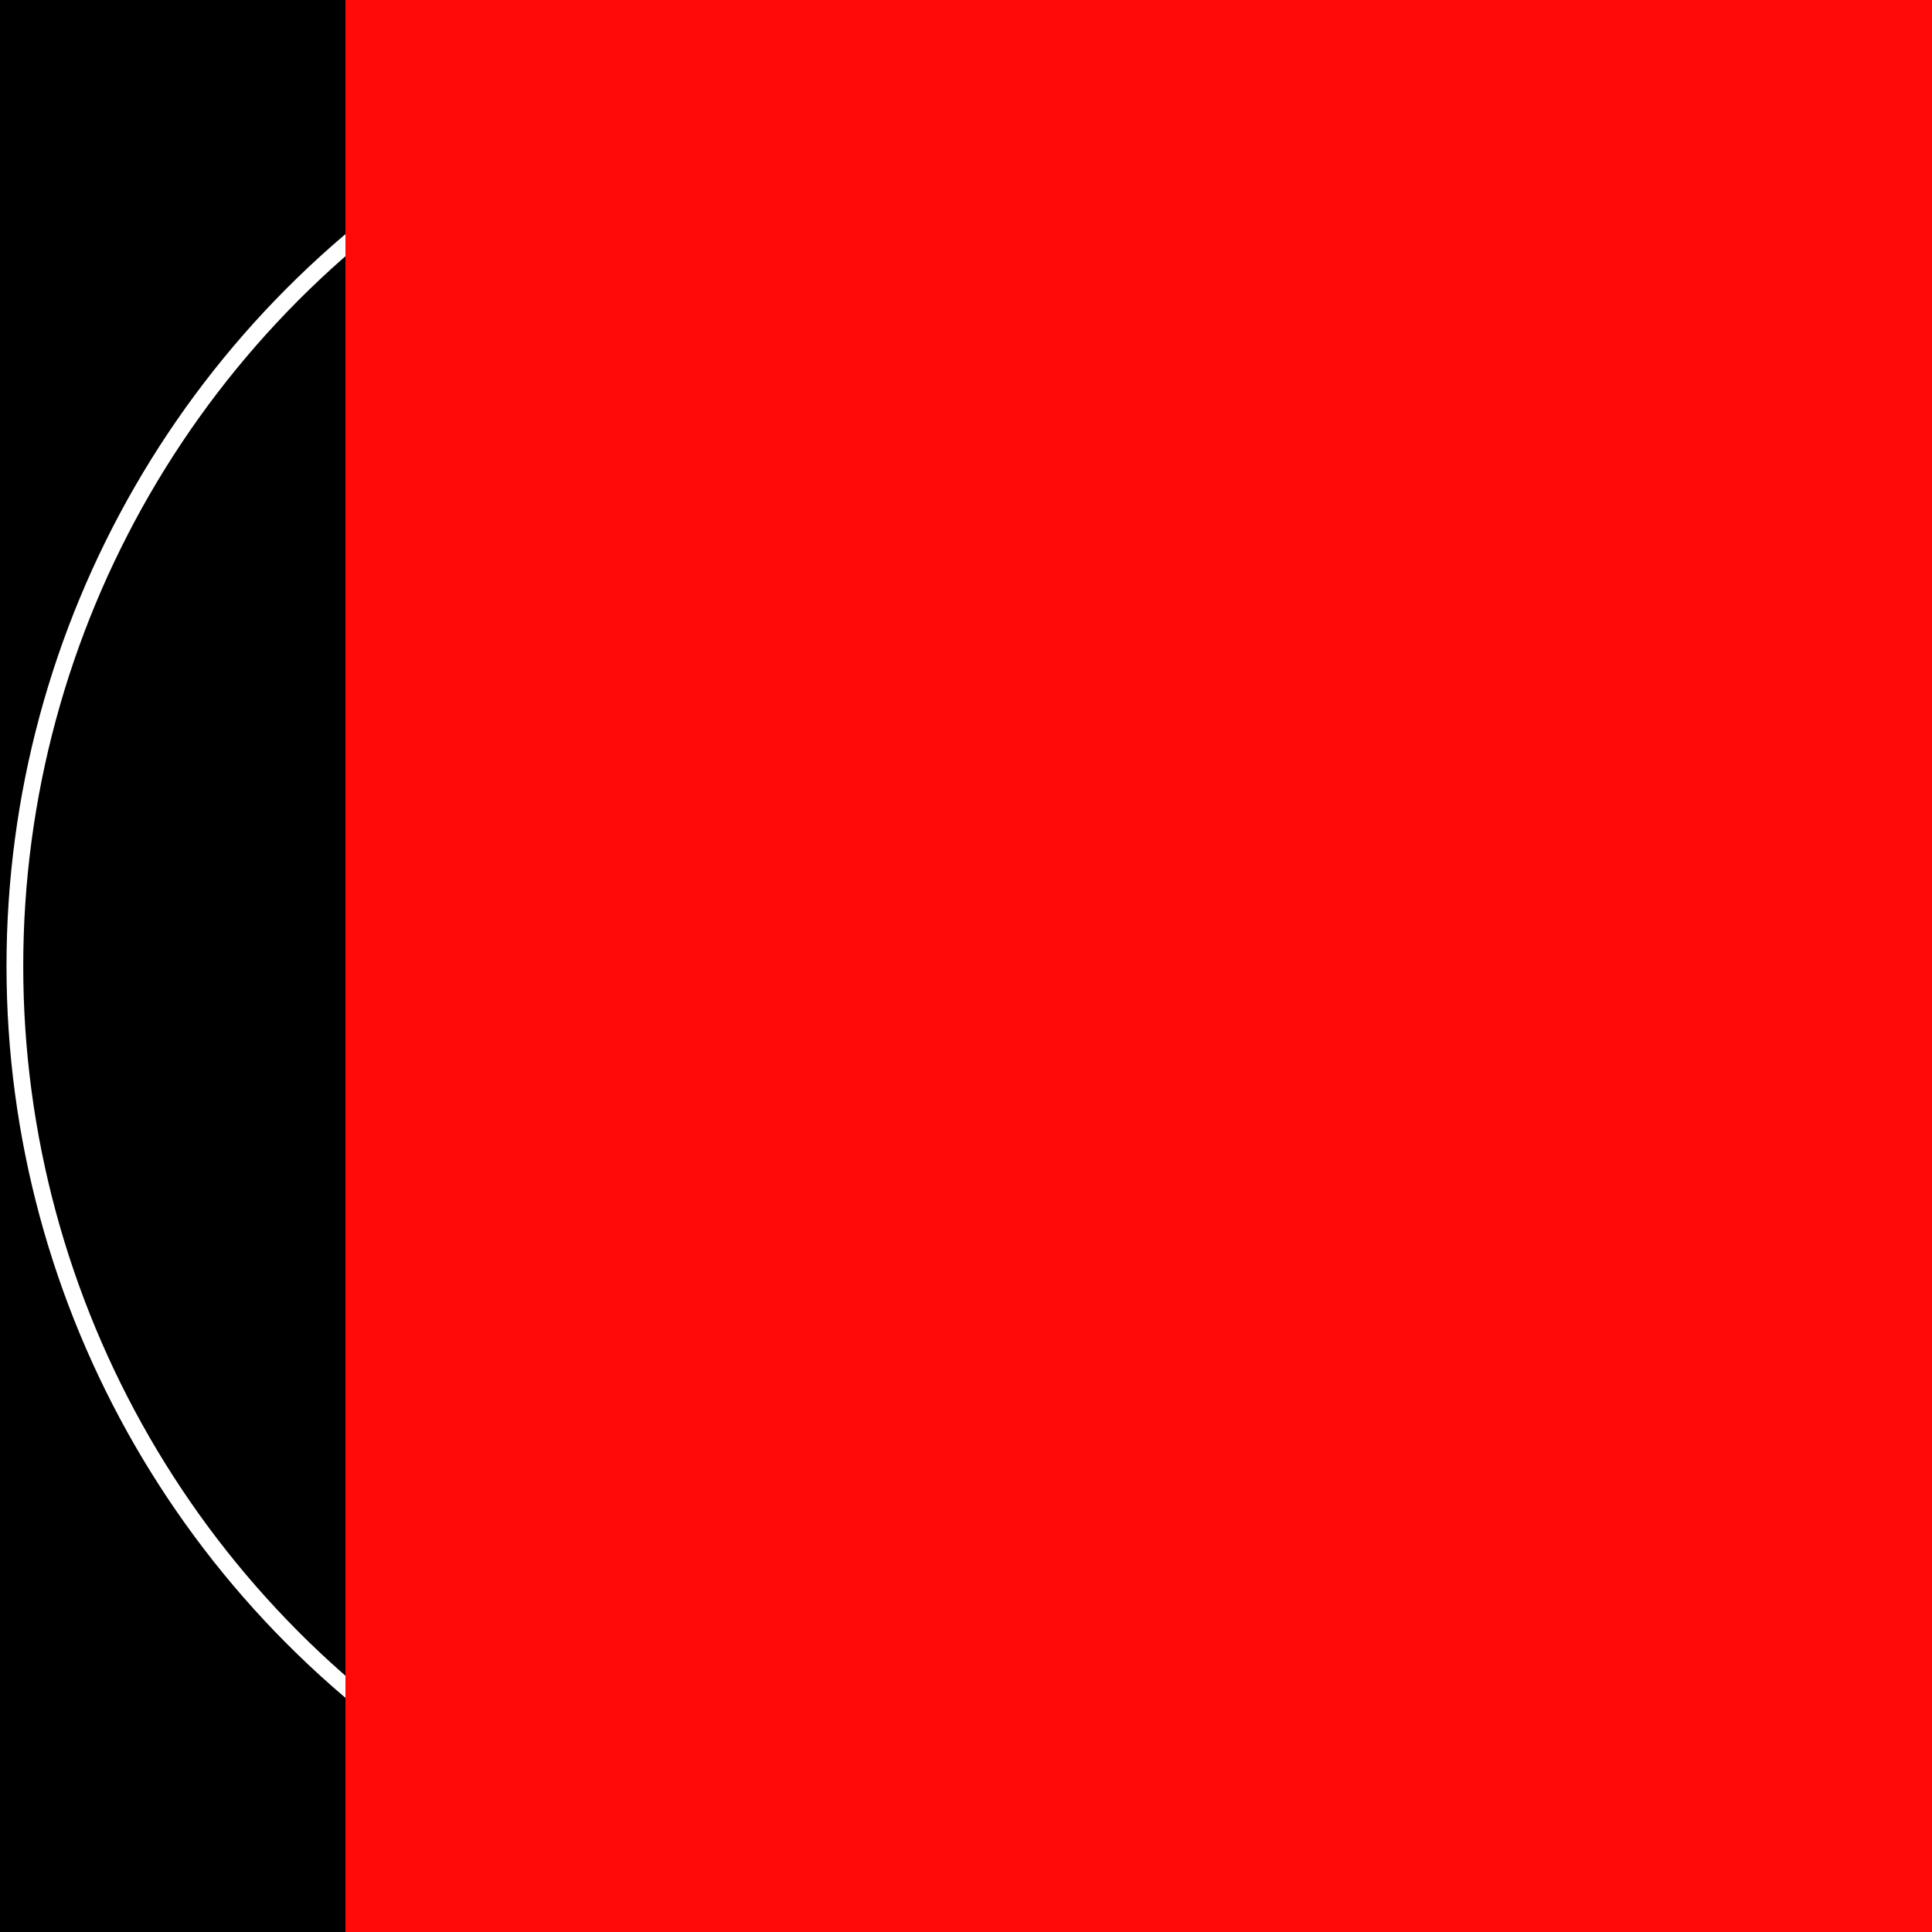 <?xml version="1.0" encoding="UTF-8" standalone="no"?>
<!-- Created with Inkscape (http://www.inkscape.org/) -->

<svg
   xmlns:dc="http://purl.org/dc/elements/1.1/"
   xmlns:cc="http://creativecommons.org/ns#"
   xmlns:rdf="http://www.w3.org/1999/02/22-rdf-syntax-ns#"
   xmlns:svg="http://www.w3.org/2000/svg"
   xmlns="http://www.w3.org/2000/svg"
   xmlns:xlink="http://www.w3.org/1999/xlink"
   xmlns:sodipodi="http://sodipodi.sourceforge.net/DTD/sodipodi-0.dtd"
   xmlns:inkscape="http://www.inkscape.org/namespaces/inkscape"
   width="60.151mm"
   height="60.151mm"
   viewBox="0 0 60.151 60.151"
   version="1.1"
   id="svg8"
   inkscape:version="0.92.4 (5da689c313, 2019-01-14)"
   sodipodi:docname="revealing.svg"
   inkscape:export-filename="/home/brice/workspace-personal/revealing/revealing.png"
   inkscape:export-xdpi="125.9485"
   inkscape:export-ydpi="125.9485">
  <defs
     id="defs2">
    <linearGradient
       inkscape:collect="always"
       id="linearGradient1144">
      <stop
         style="stop-color:#ffffff;stop-opacity:1"
         offset="0"
         id="stop1140" />
      <stop
         style="stop-color:#ffffff;stop-opacity:0.303"
         offset="1"
         id="stop1142" />
    </linearGradient>
    <filter
       inkscape:collect="always"
       style="color-interpolation-filters:sRGB"
       id="filter1094"
       x="-0.014"
       width="1.028"
       y="-0.01"
       height="1.021">
      <feGaussianBlur
         inkscape:collect="always"
         stdDeviation="0.833"
         id="feGaussianBlur1096" />
    </filter>
    <linearGradient
       inkscape:collect="always"
       xlink:href="#linearGradient1144"
       id="linearGradient1146"
       x1="36.104"
       y1="32.932"
       x2="36.434"
       y2="72.498"
       gradientUnits="userSpaceOnUse" />
    <mask
       maskUnits="userSpaceOnUse"
       id="mask1552">
      <path
         sodipodi:nodetypes="cccccccccccccccc"
         inkscape:connector-curvature="0"
         clip-path="none"
         id="path1554"
         d="m 86.189,46.071 -0.127,118.586 h -8.578 l -26.144,34.404 v 0 c 13.954,0 35.336,-0.661 47.493,-0.661 v 0 l -12.785,38.046 h 64.285 l -12.846,-32.194 5.164,3.921 51.357,-24.067 -34.242,-19.45 h -9.338 l 0.967,-118.586 z"
         style="opacity:1;fill:#ffffff;fill-opacity:1;stroke:none;stroke-width:3.116;stroke-miterlimit:4;stroke-dasharray:none;stroke-dashoffset:0;stroke-opacity:1;paint-order:stroke fill markers;filter:url(#filter1094)"
         transform="matrix(0.265,0,0,0.265,6.569,7.251)" />
    </mask>
  </defs>
  <sodipodi:namedview
     id="base"
     pagecolor="#ffffff"
     bordercolor="#666666"
     borderopacity="1.0"
     inkscape:pageopacity="0.0"
     inkscape:pageshadow="2"
     inkscape:zoom="2.6019127"
     inkscape:cx="159.52467"
     inkscape:cy="140.03749"
     inkscape:document-units="mm"
     inkscape:current-layer="layer1"
     showgrid="false"
     inkscape:window-width="1866"
     inkscape:window-height="1016"
     inkscape:window-x="54"
     inkscape:window-y="147"
     inkscape:window-maximized="1"
     fit-margin-top="0"
     fit-margin-left="0"
     fit-margin-right="0"
     fit-margin-bottom="0" />
  <g
     inkscape:label="Layer 1"
     inkscape:groupmode="layer"
     id="layer1"
     transform="translate(-6.528,-6.969)">
    <rect
       style="opacity:1;fill:#000000;fill-opacity:1;stroke:none;stroke-width:0.529;stroke-miterlimit:4;stroke-dasharray:none;stroke-dashoffset:0;stroke-opacity:1;paint-order:stroke fill markers"
       id="rect1727"
       width="60.501"
       height="60.501"
       x="6.295"
       y="6.735" />
    <circle
       style="opacity:1;fill:#000000;fill-opacity:1;stroke:#ffffff;stroke-width:0.521;stroke-miterlimit:4;stroke-dasharray:none;stroke-dashoffset:0;stroke-opacity:1;paint-order:stroke fill markers"
       id="circle997"
       cx="36.604"
       cy="37.044"
       r="29.613" />
    <circle
       style="opacity:1;fill:url(#linearGradient1146);fill-opacity:1;stroke:none;stroke-width:0.529;stroke-miterlimit:4;stroke-dasharray:none;stroke-dashoffset:0;stroke-opacity:1;paint-order:stroke fill markers"
       id="path817"
       cx="36.604"
       cy="37.044"
       r="30.076"
       clip-path="none"
       transform="translate(-0.041,-0.282)"
       mask="url(#mask1552)" />
    <flowRoot
       xml:space="preserve"
       id="flowRoot819"
       style="font-style:normal;font-variant:normal;font-weight:bold;font-stretch:normal;font-size:40px;line-height:1.25;font-family:sans-serif;-inkscape-font-specification:'sans-serif Bold';letter-spacing:0px;word-spacing:0px;fill:#ff0909;fill-opacity:1;stroke:none"
       transform="matrix(1.578,0,0,1.578,-100.909,-131.646)"><flowRegion
         id="flowRegion821"
         style="fill:#ff0909;fill-opacity:1"><rect
           id="rect823"
           width="138.344"
           height="181.522"
           x="74.9"
           y="84.496"
           style="fill:#ff0909;fill-opacity:1" /></flowRegion><flowPara
         id="flowPara825"
         style="font-style:normal;font-variant:normal;font-weight:bold;font-stretch:normal;font-family:Airmole;-inkscape-font-specification:'Airmole Bold';fill:#ff0909;fill-opacity:1">R</flowPara></flowRoot>  </g>
</svg>
